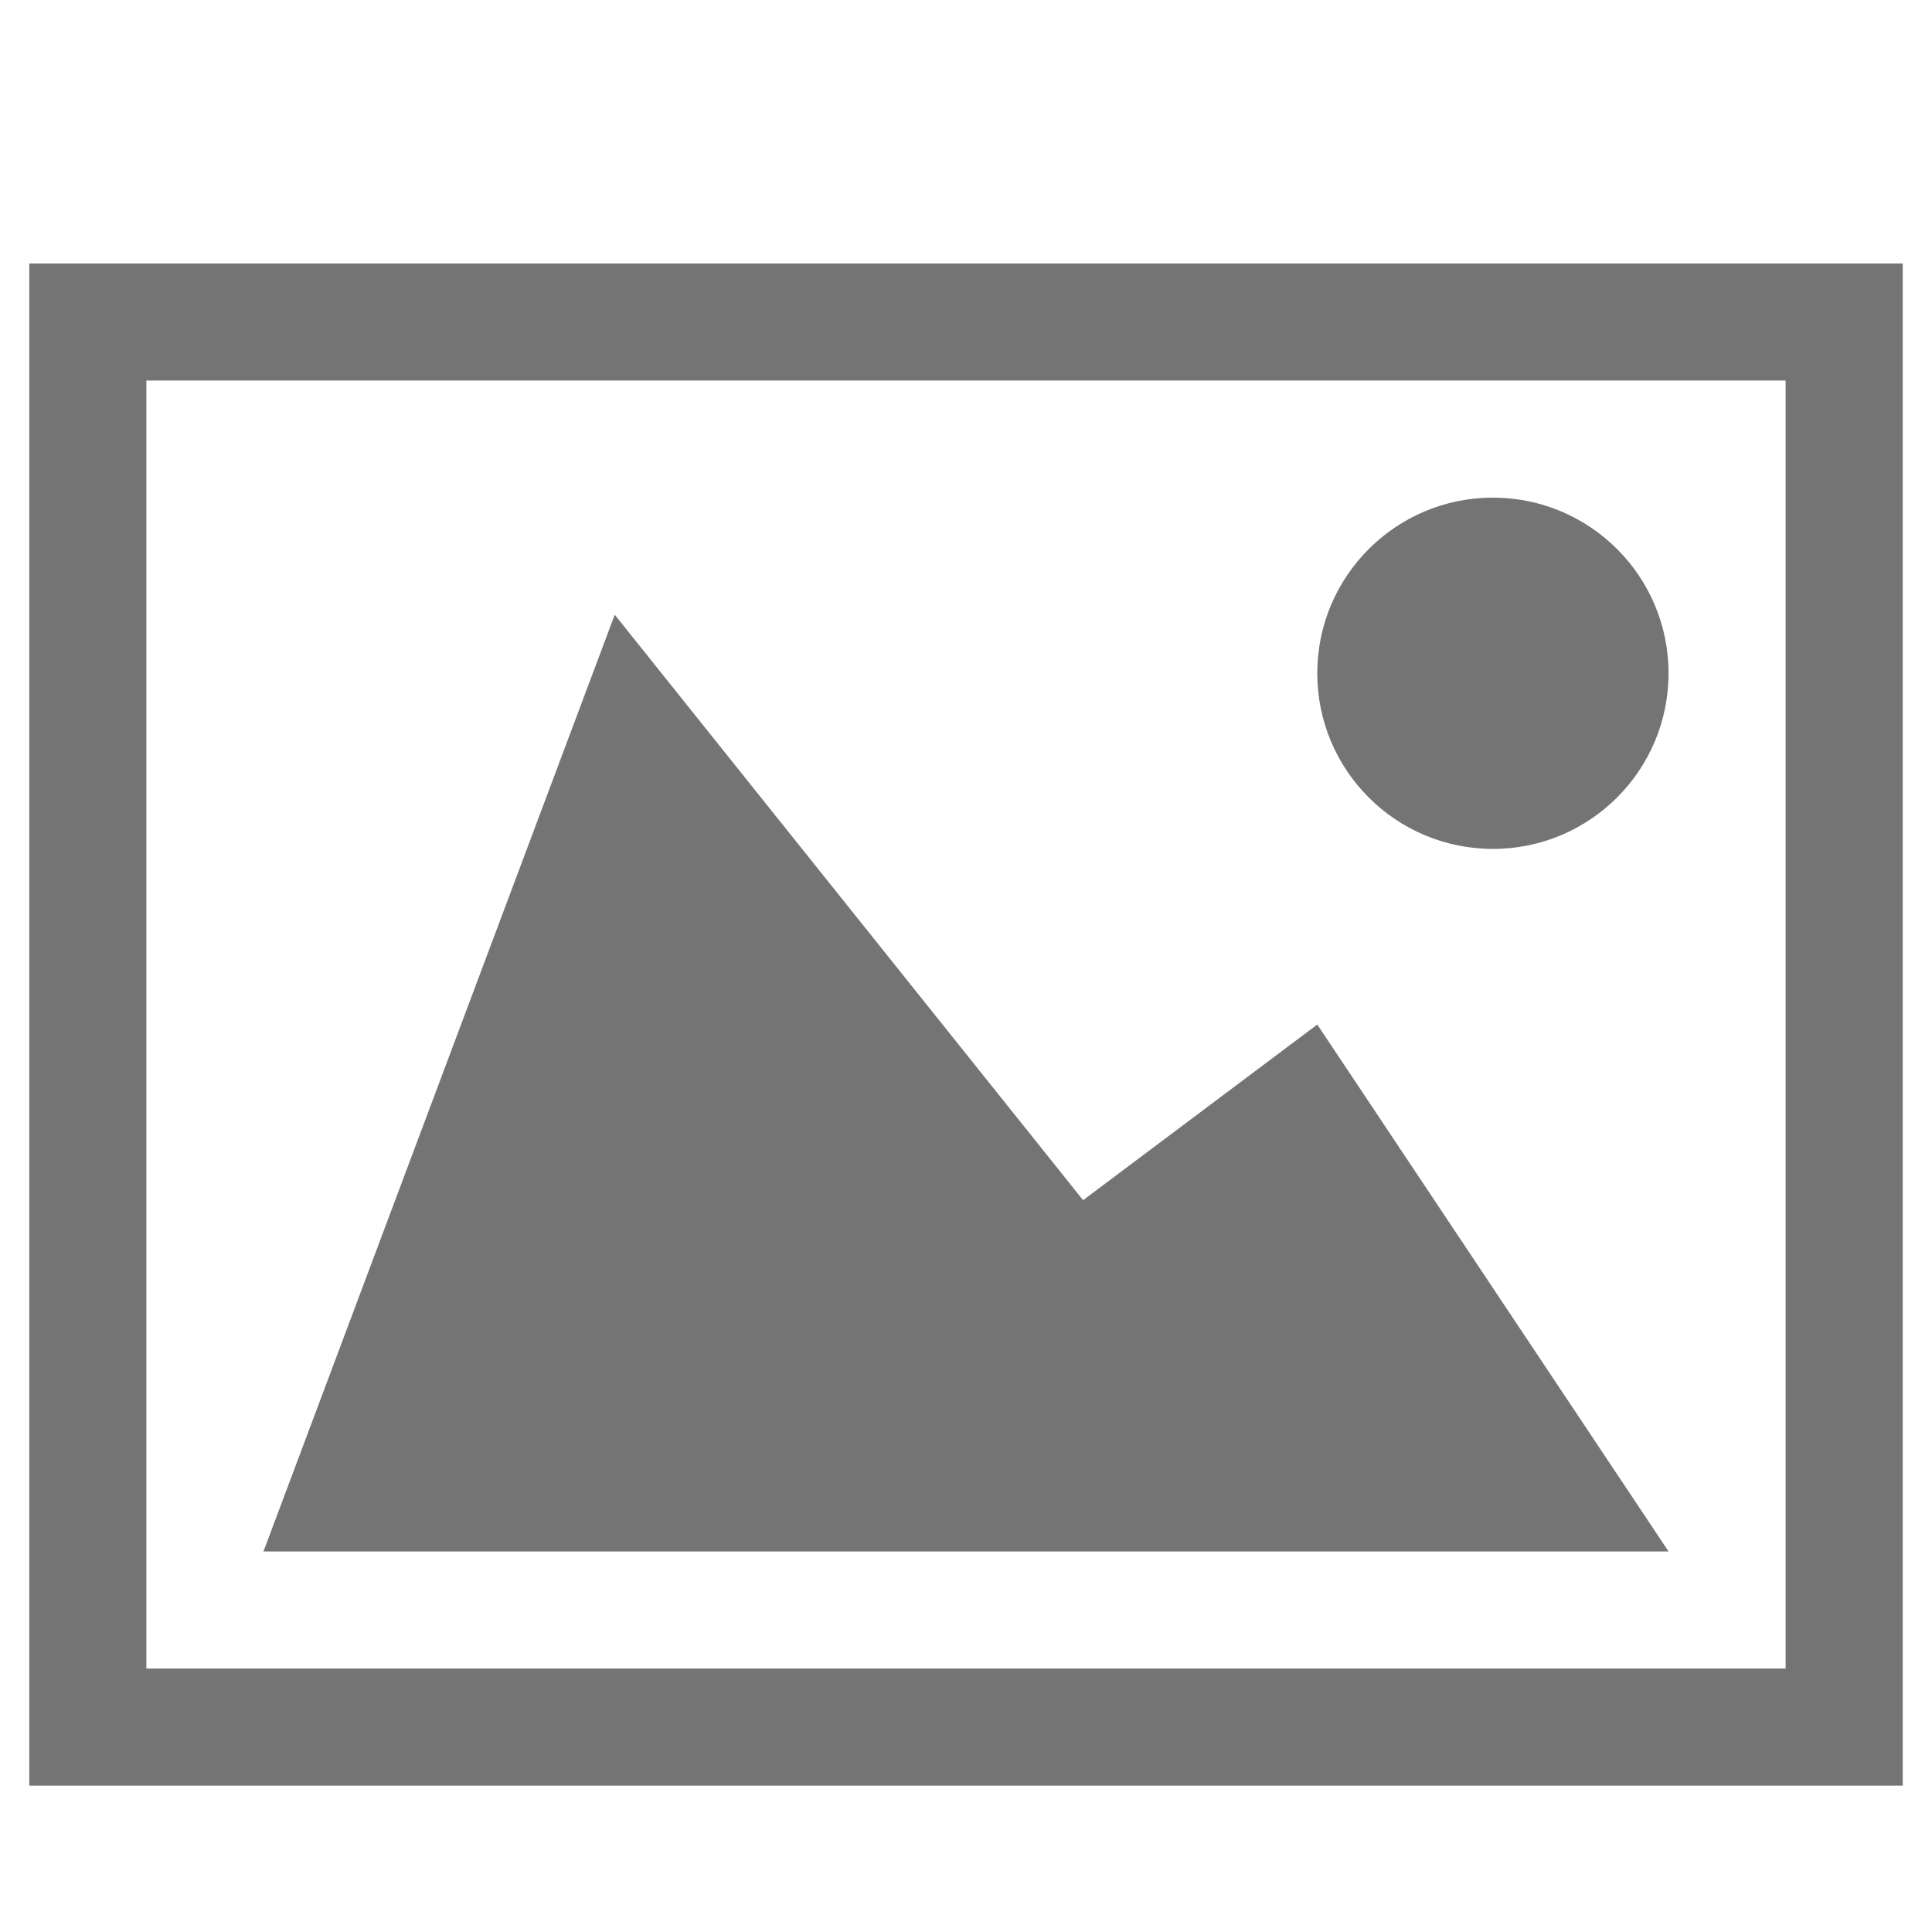 <?xml version="1.0" standalone="no"?><!DOCTYPE svg PUBLIC "-//W3C//DTD SVG 1.1//EN" "http://www.w3.org/Graphics/SVG/1.1/DTD/svg11.dtd"><svg t="1488294431269" class="icon" fill="rgba(116,116,116,1)" viewBox="0 0 1024 1024" version="1.1" xmlns="http://www.w3.org/2000/svg" p-id="37310" xmlns:xlink="http://www.w3.org/1999/xlink" width="200" height="200"><defs><style type="text/css"></style></defs><path d="M15.515 15.515 15.515 15.515 15.515 15.515Z" p-id="37311"></path><path d="M15.515 139.636l0 806.788 992.97 0 0-806.788-992.97 0zM946.424 884.364l-868.848 0 0-682.667 868.848 0 0 682.667zM698.182 356.848c0-51.417 41.674-93.091 93.091-93.091s93.091 41.674 93.091 93.091c0 51.417-41.674 93.091-93.091 93.091s-93.091-41.674-93.091-93.091zM884.364 822.303l-744.727 0 186.182-496.485 248.242 310.303 124.121-93.091z" p-id="37312"></path></svg>
